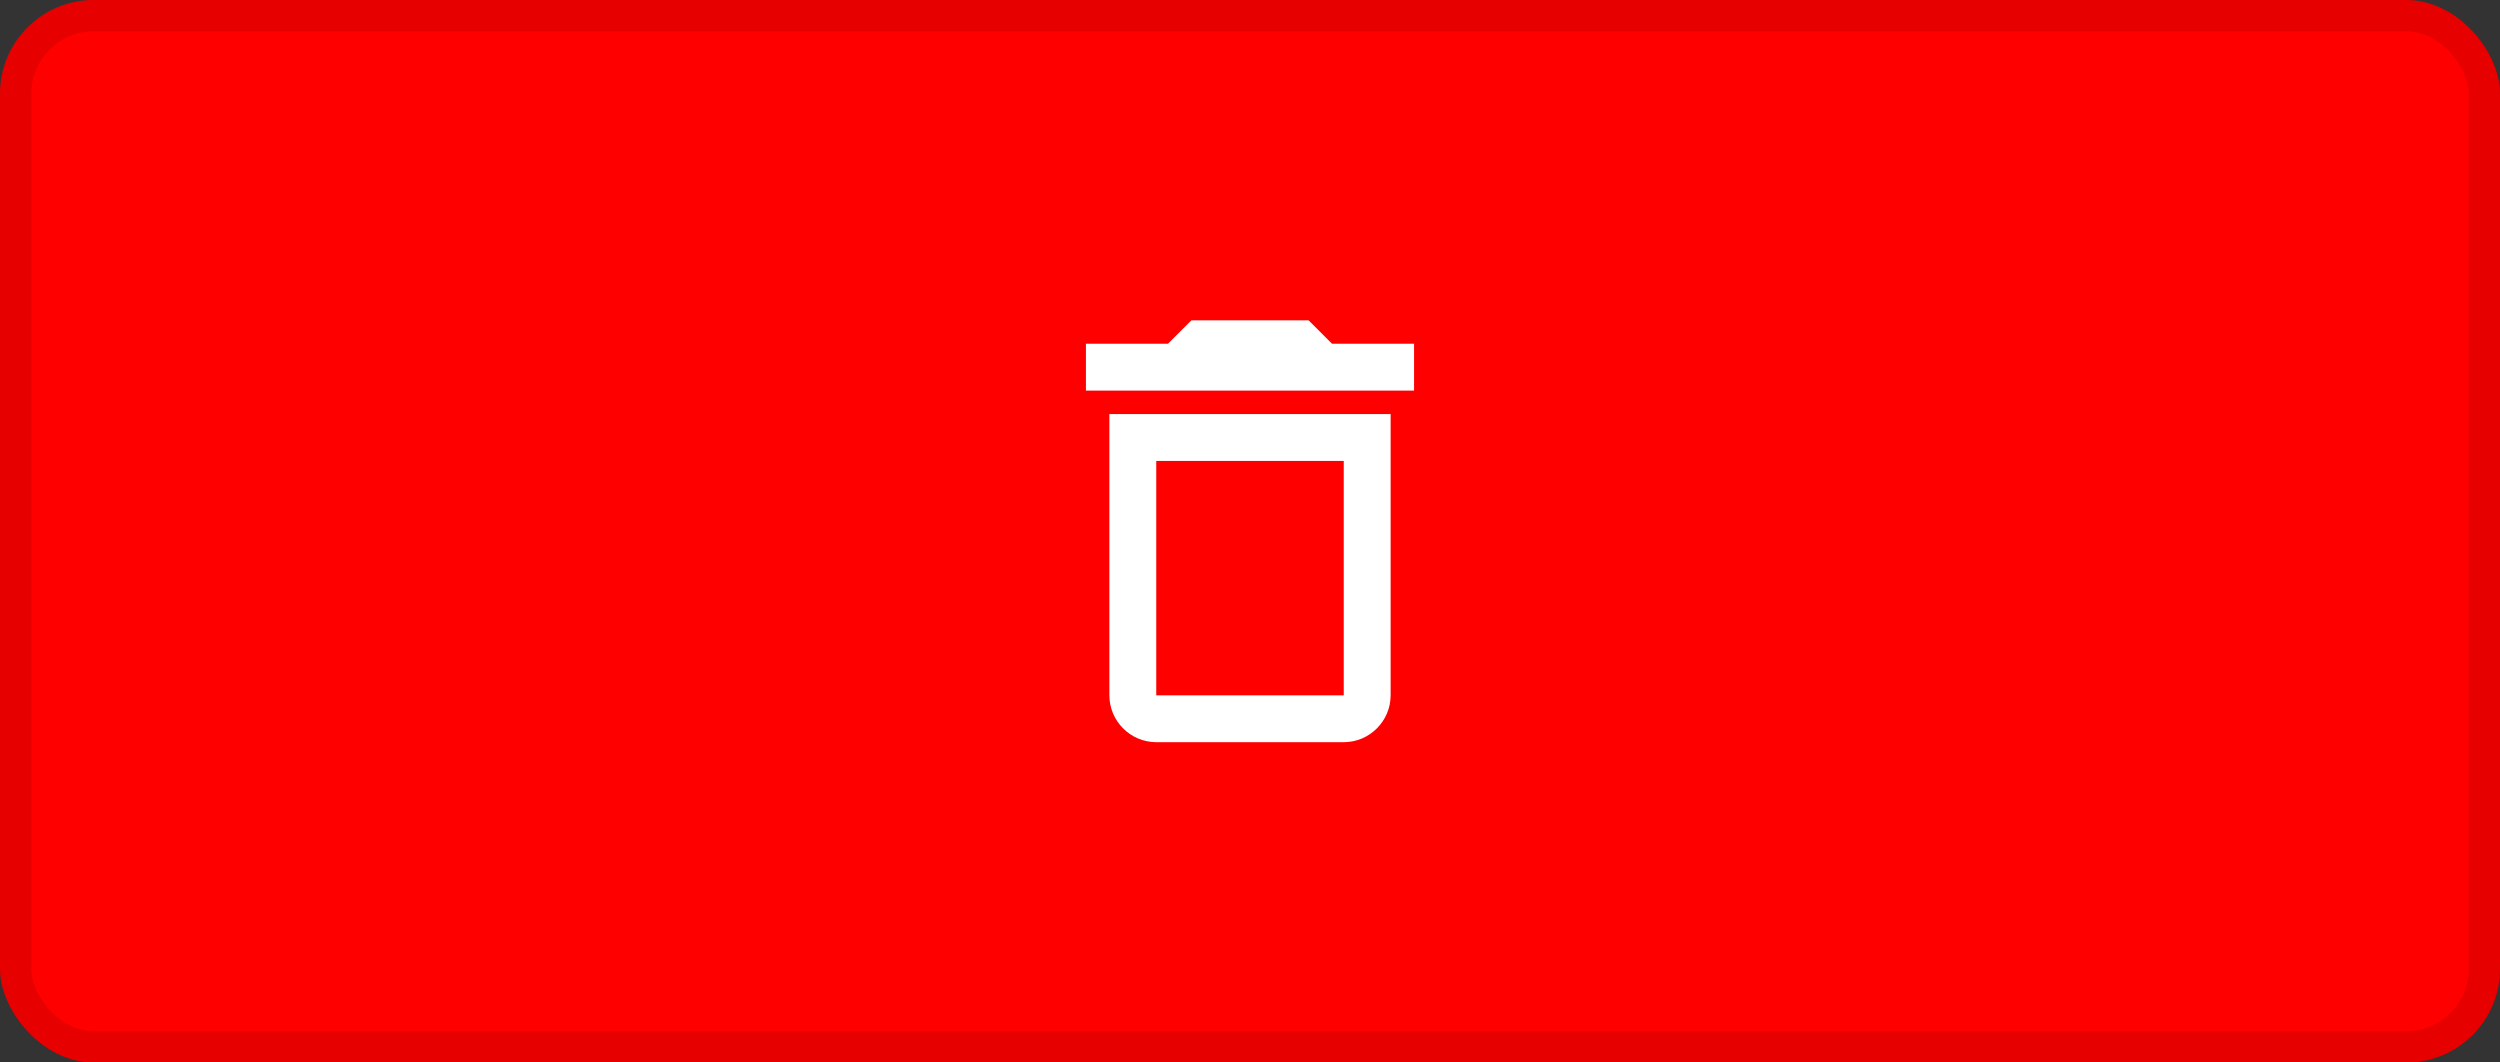 <svg width="80" height="34" viewBox="0 0 80 34" fill="none" xmlns="http://www.w3.org/2000/svg">
<rect x="0" y="0" width="80" height="34" fill="#333333" stroke="none"/>
<rect width="80" height="34" rx="3" fill="#FF0000"/>
<path d="M35.5 22.25C35.5 23.075 36.175 23.75 37 23.75H43C43.825 23.75 44.5 23.075 44.5 22.25V13.25H35.5V22.25ZM37 14.75H43V22.25H37V14.75ZM42.625 11L41.875 10.25H38.125L37.375 11H34.75V12.5H45.25V11H42.625Z" fill="white"/>
<rect x="0.5" y="0.5" width="79" height="33" rx="2.5" stroke="black" stroke-opacity="0.1"/>
</svg>
